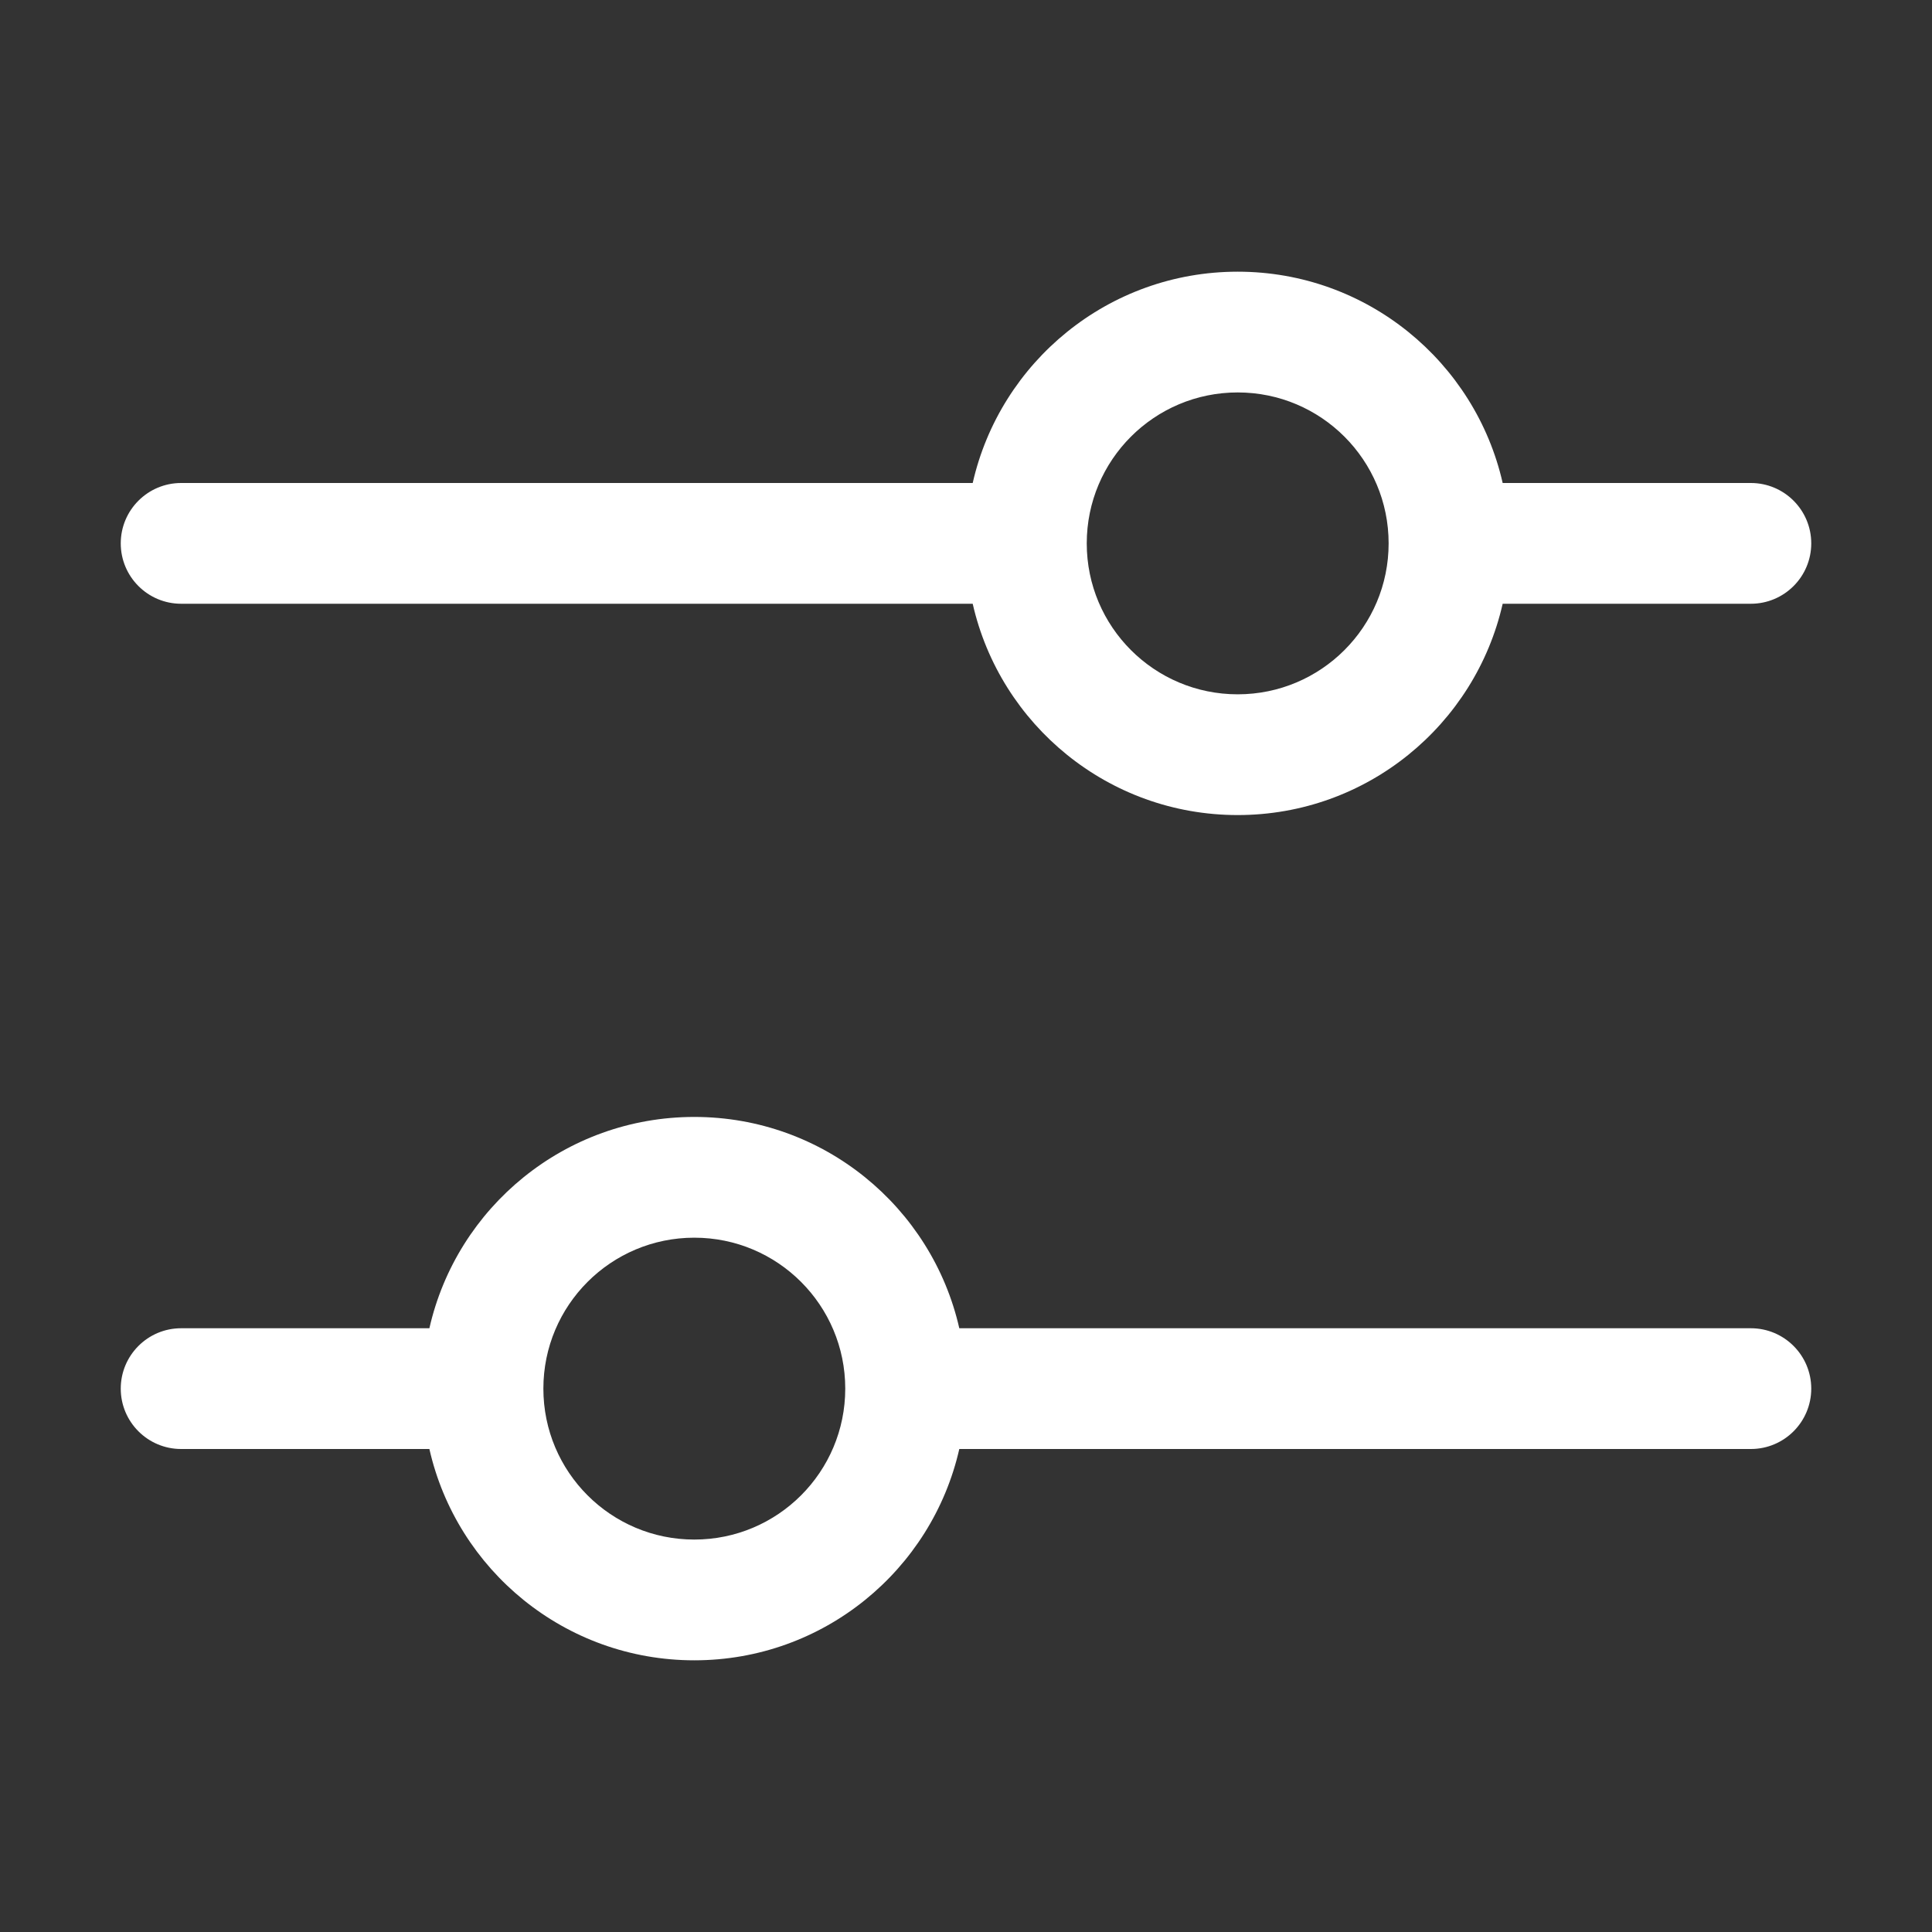 <svg width="32" height="32" viewBox="0 0 32 32" fill="none" xmlns="http://www.w3.org/2000/svg">
<rect x="0" y="0" width="32" height="32" fill="#333333" stroke="none"/>
<path d="M20.5 6.5C21.881 6.5 23 7.619 23 9C23 10.381 21.881 11.5 20.5 11.5C19.119 11.5 18 10.381 18 9C18 7.619 19.119 6.5 20.5 6.5ZM3 10H16.111C16.566 12.004 18.358 13.5 20.5 13.5C22.642 13.5 24.434 12.004 24.889 10H29C29.552 10 30 9.552 30 9C30 8.448 29.552 8 29 8H24.889C24.434 5.996 22.642 4.5 20.5 4.5C18.358 4.5 16.566 5.996 16.111 8H3C2.448 8 2 8.448 2 9C2 9.552 2.448 10 3 10ZM11.5 20.5C10.119 20.5 9 21.619 9 23C9 24.381 10.119 25.5 11.5 25.5C12.881 25.5 14 24.381 14 23C14 21.619 12.881 20.5 11.5 20.5ZM29 24H15.889C15.434 26.004 13.642 27.5 11.5 27.5C9.358 27.5 7.566 26.004 7.112 24H3C2.448 24 2 23.552 2 23C2 22.448 2.448 22 3 22H7.112C7.566 19.996 9.358 18.5 11.5 18.5C13.642 18.5 15.434 19.996 15.889 22H29C29.552 22 30 22.448 30 23C30 23.552 29.552 24 29 24Z" fill="#ffffff"/>
</svg>
